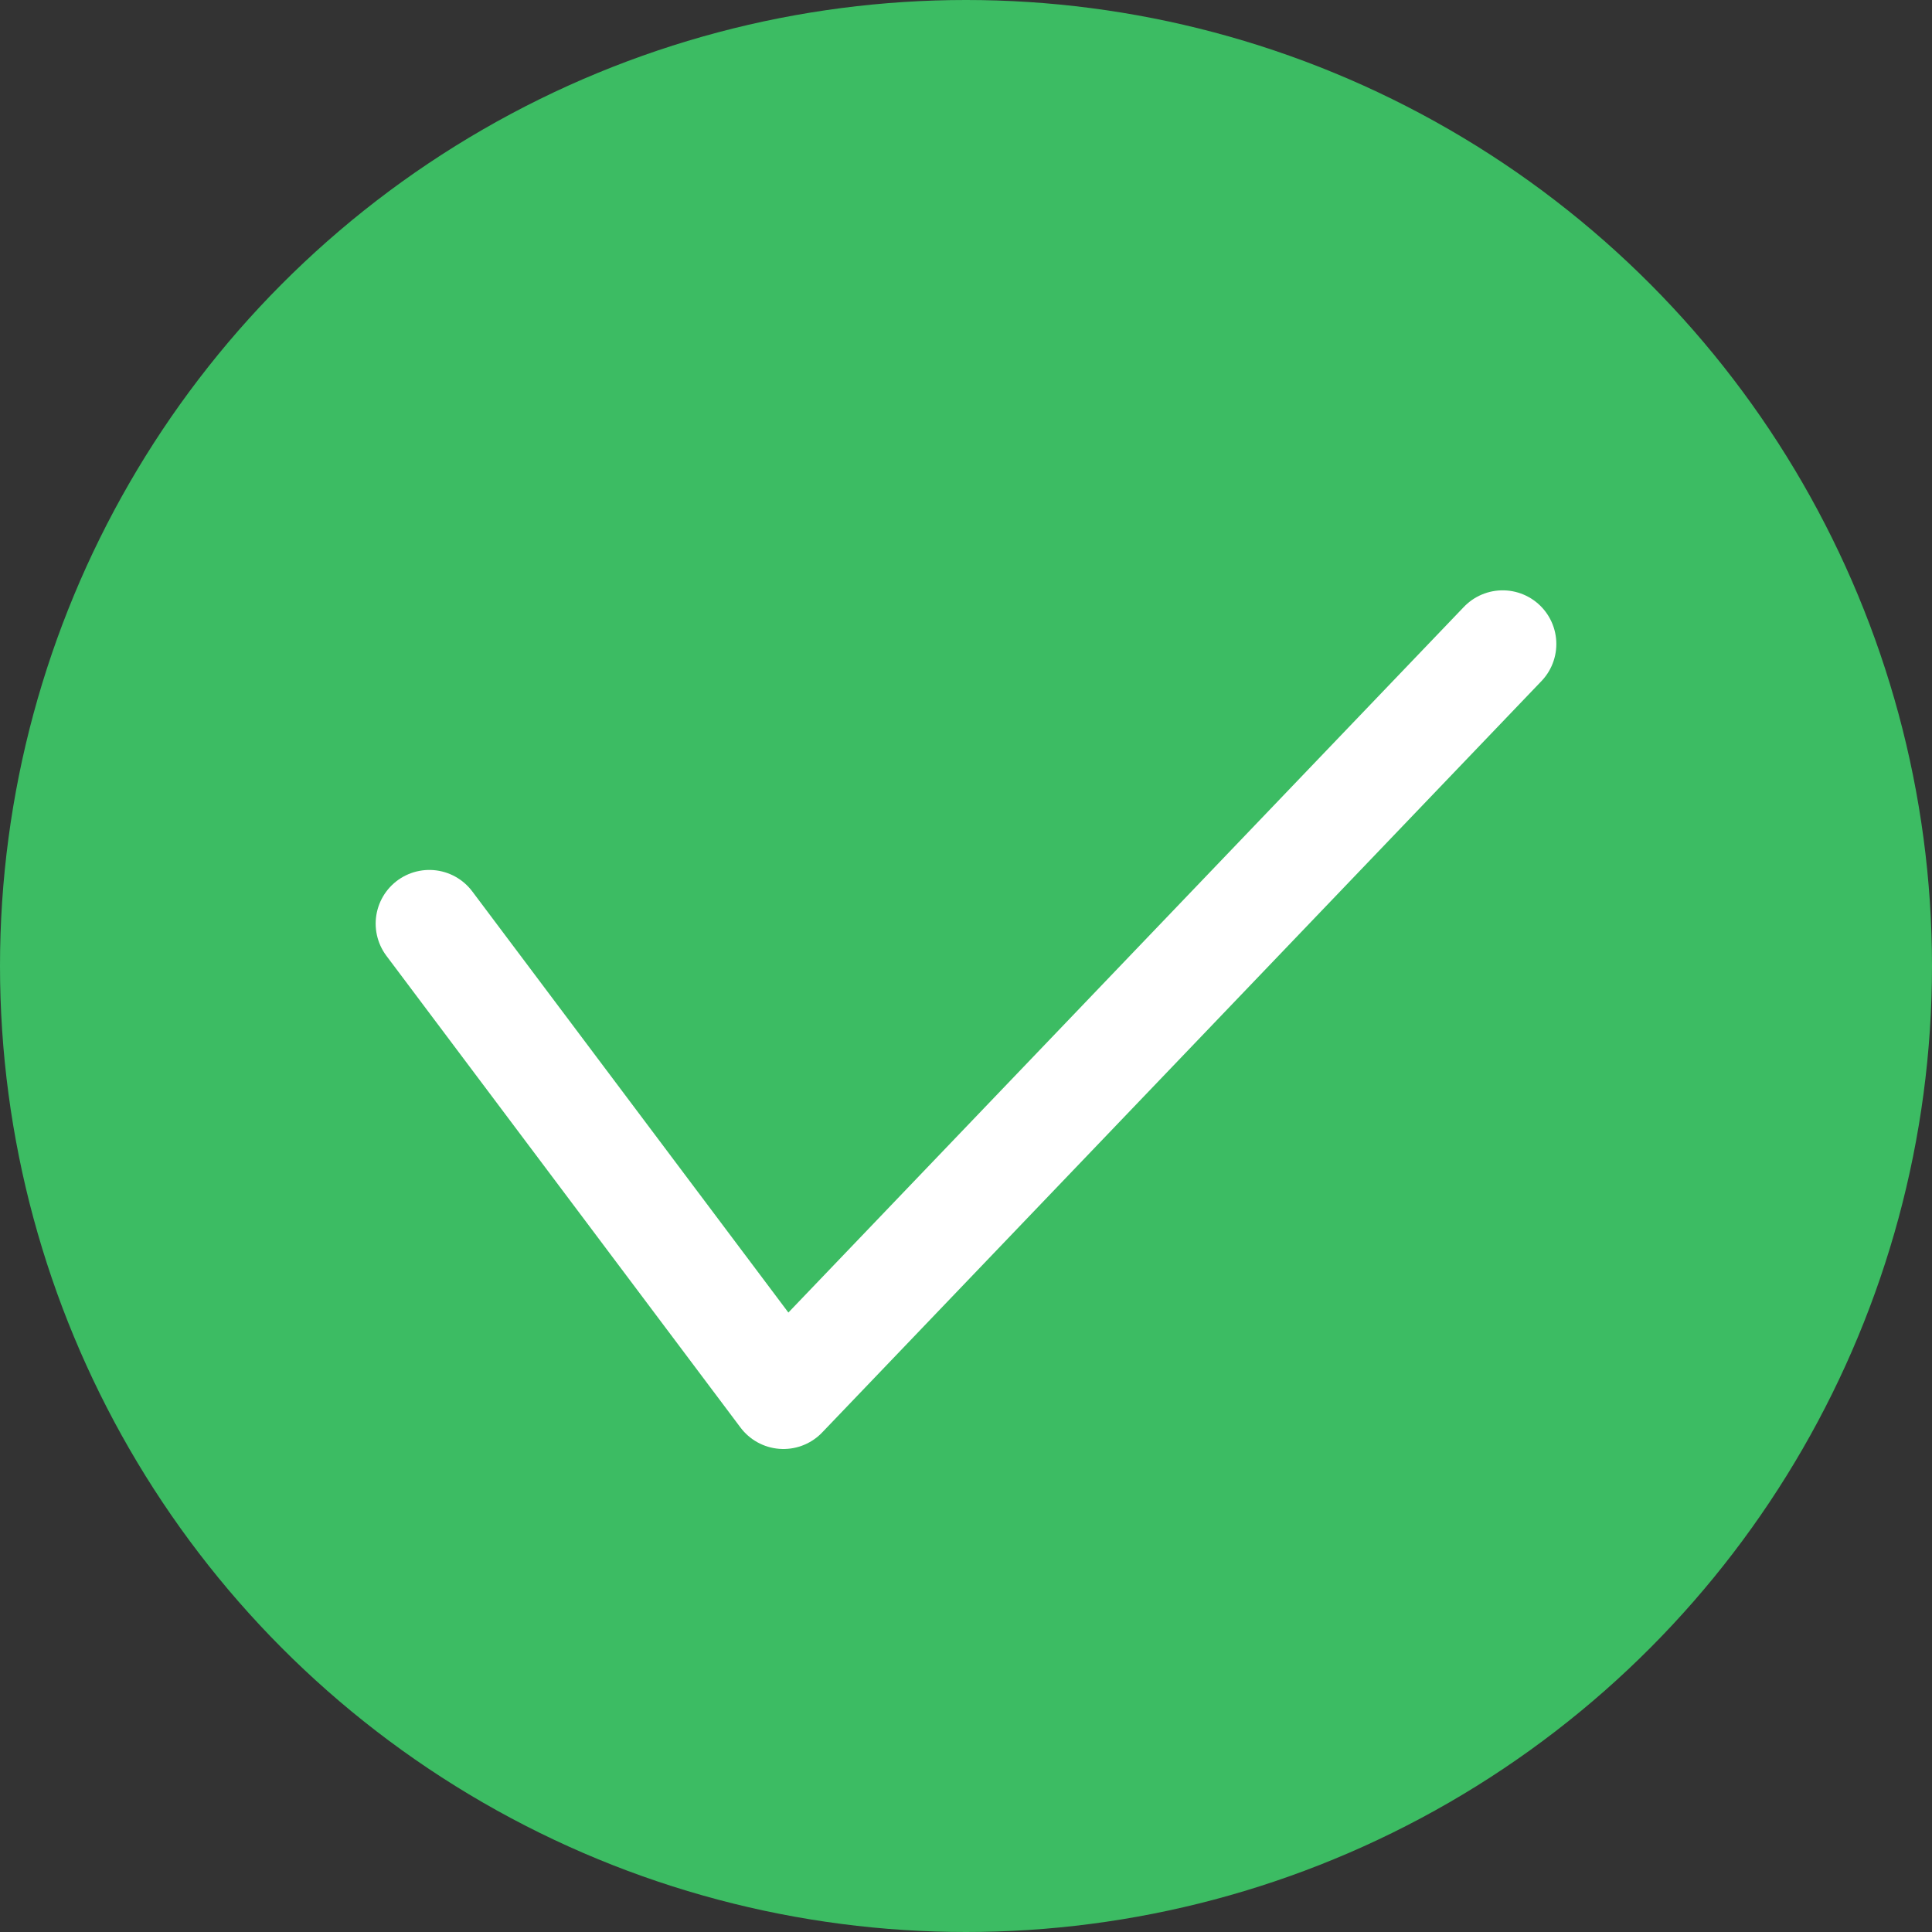 <?xml version="1.0" encoding="UTF-8"?>
<svg width="18px" height="18px" viewBox="0 0 18 18" version="1.1" xmlns="http://www.w3.org/2000/svg" xmlns:xlink="http://www.w3.org/1999/xlink">
    <rect x="0" y="0" width="18" height="18" fill="#333333" stroke="none"/>
    <!-- Generator: Sketch 52.4 (67378) - http://www.bohemiancoding.com/sketch -->
    <title>Group 6</title>
    <desc>Created with Sketch.</desc>
    <g id="Page-1" stroke="none" stroke-width="1" fill="none" fill-rule="evenodd">
        <g id="首页-特产订单填写-选择收货地址页面" transform="translate(-21, -109)" fill-rule="nonzero">
            <g id="出行日期" transform="translate(16, 73)">
                <g id="Group" transform="translate(5, 11)">
                    <g id="Group-6" transform="translate(0, 25)">
                        <circle id="Oval" fill="#3CBC63" cx="9" cy="9" r="9"></circle>
                        <polyline id="Path-4" stroke="#FFFFFF" stroke-linecap="round" stroke-linejoin="round" points="4 8.605 7.299 13 14 6"></polyline>
                    </g>
                </g>
            </g>
        </g>
    </g>
</svg>